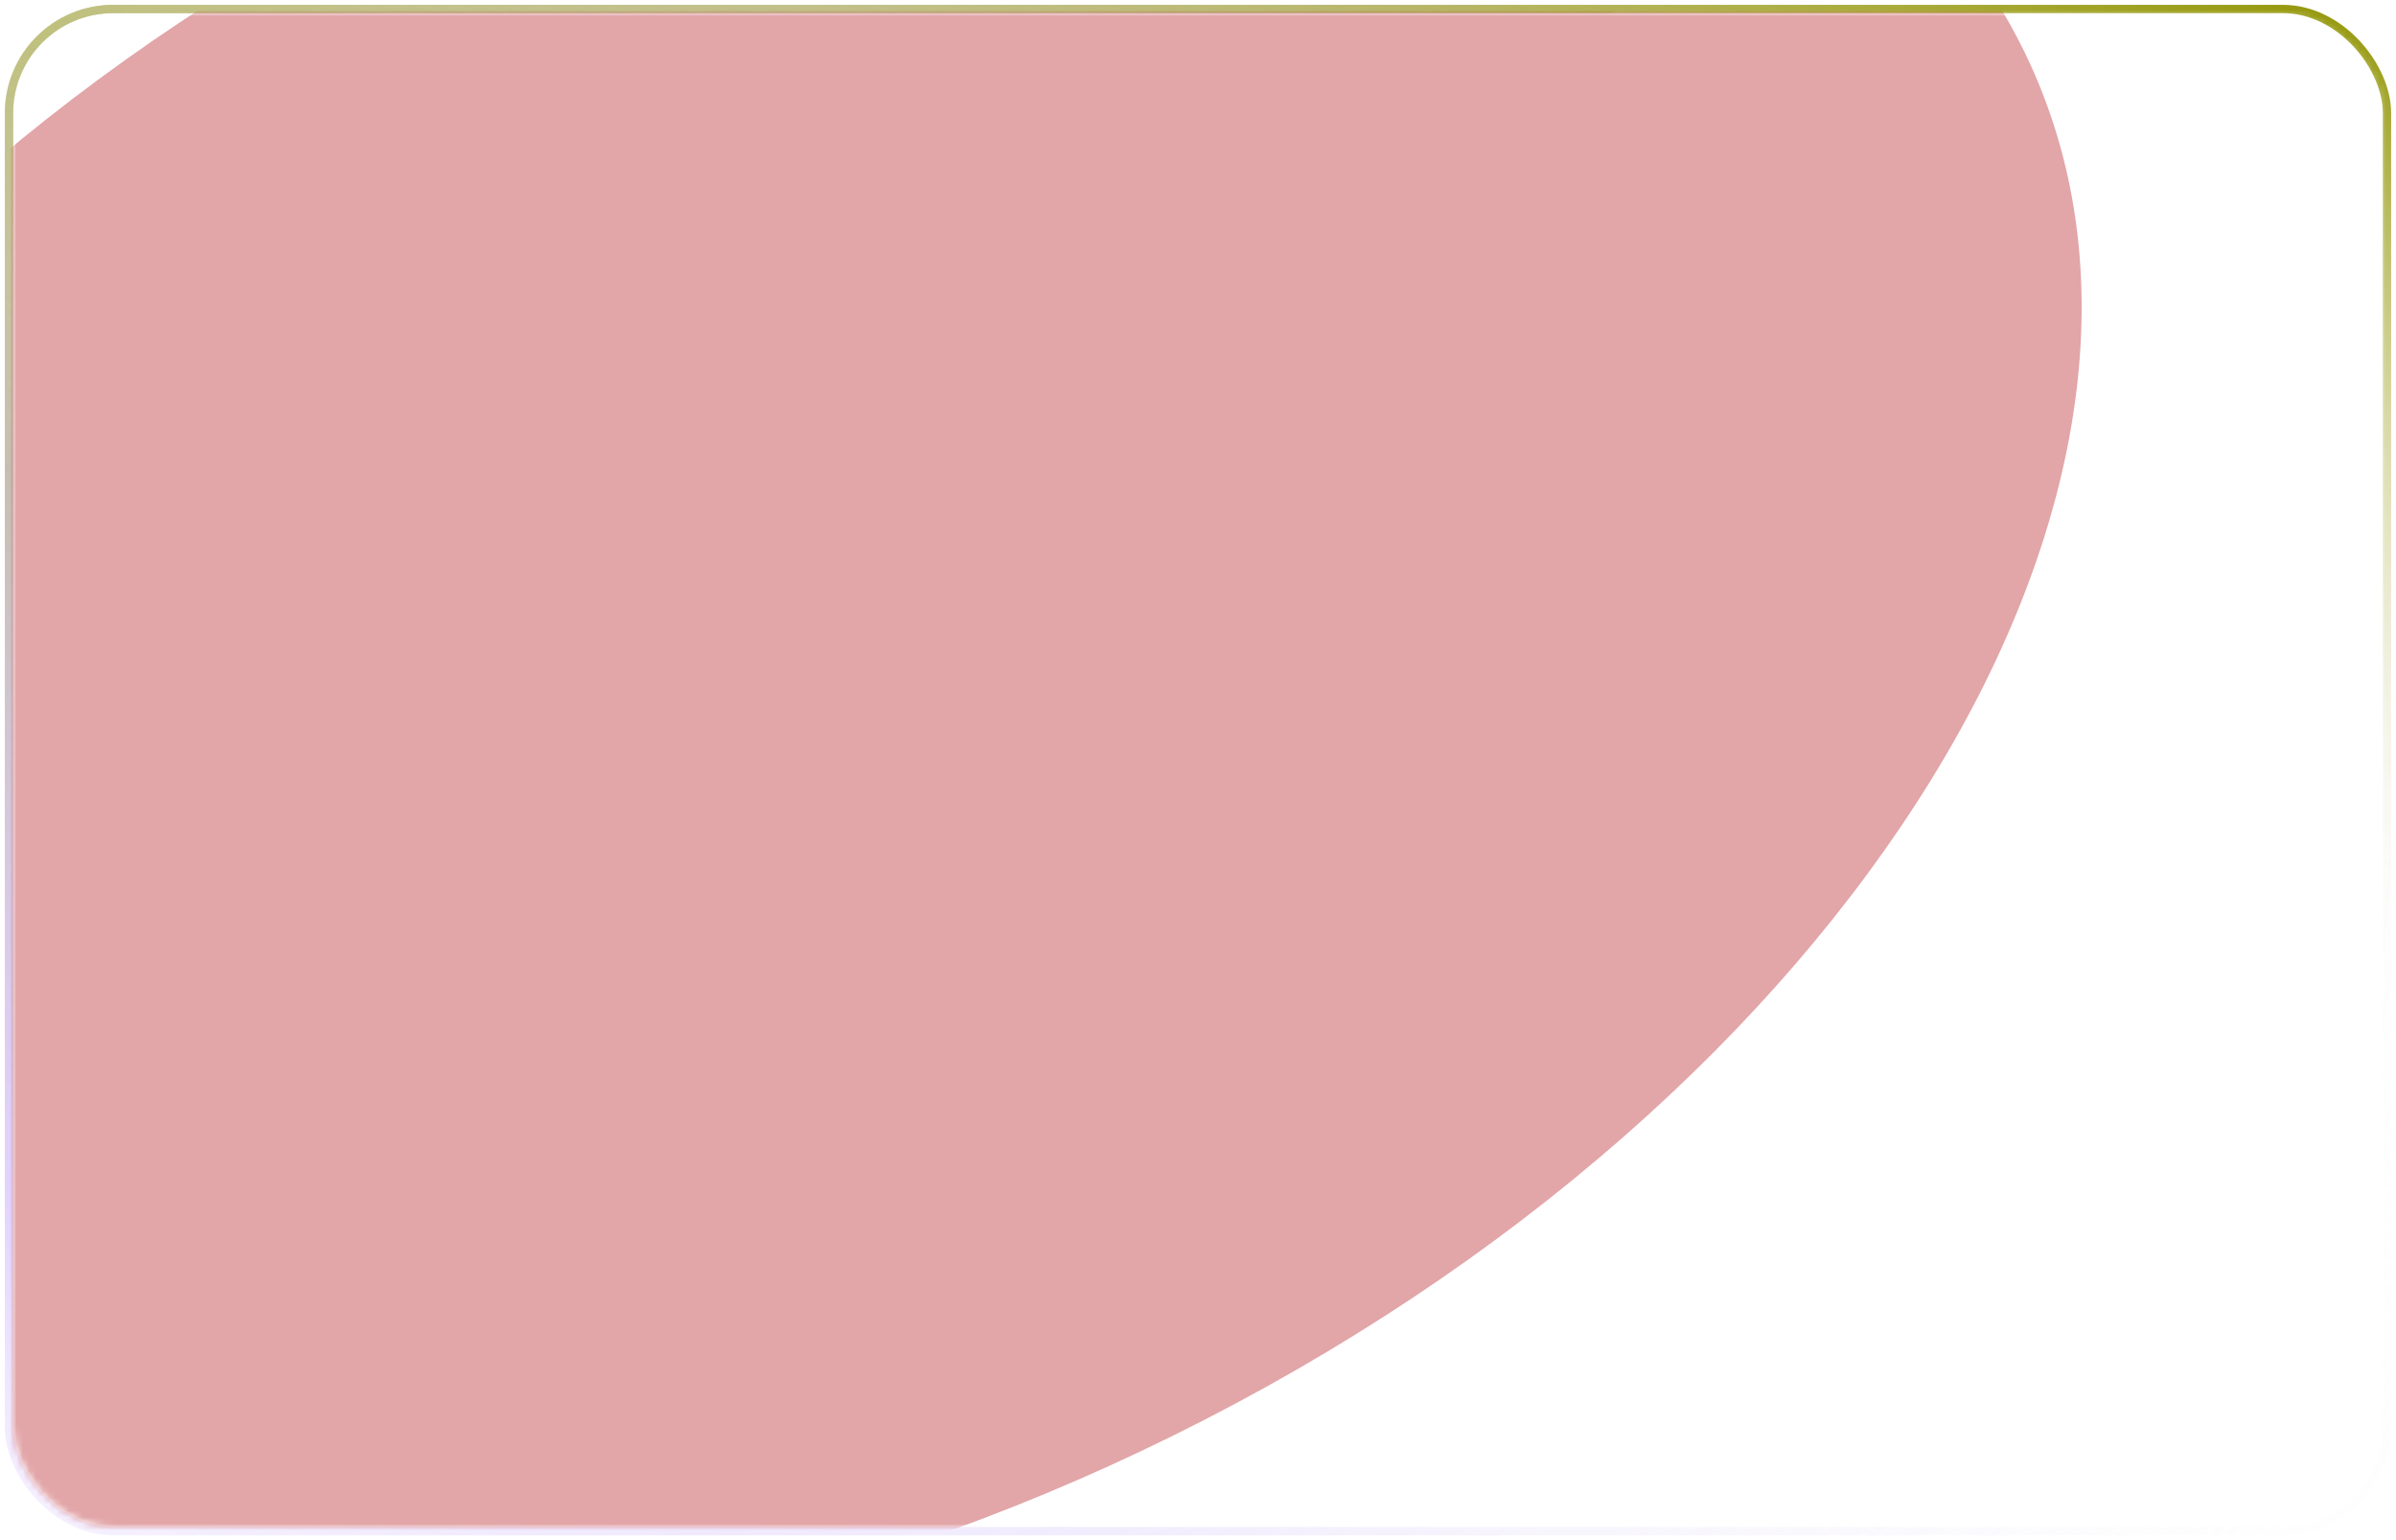 <svg width="364" height="234" viewBox="0 0 364 234" fill="none" xmlns="http://www.w3.org/2000/svg">
<g filter="url(#filter0_b_2502_549)">
<rect x="2" y="2" width="360" height="230" rx="15.193" fill="url(#paint0_linear_2502_549)"/>
<rect x="1.367" y="1.367" width="361.266" height="231.266" rx="15.826" stroke="url(#paint1_radial_2502_549)" stroke-width="1.266"/>
<rect x="1.367" y="1.367" width="361.266" height="231.266" rx="15.826" stroke="url(#paint2_linear_2502_549)" stroke-opacity="0.2" stroke-width="1.266"/>
<rect x="1.367" y="1.367" width="361.266" height="231.266" rx="15.826" stroke="url(#paint3_linear_2502_549)" stroke-width="1.266"/>
</g>
<mask id="mask0_2502_549" style="mask-type:alpha" maskUnits="userSpaceOnUse" x="2" y="2" width="360" height="230">
<rect x="2" y="2" width="360" height="230" rx="15.401" fill="#16084C"/>
</mask>
<g mask="url(#mask0_2502_549)">
<g filter="url(#filter1_f_2502_549)">
<path d="M454.968 -4.091C476.084 39.49 415.359 113.265 319.335 160.692C223.311 208.119 128.35 211.237 107.234 167.656C86.118 124.076 146.843 50.3 242.867 2.873C338.891 -44.553 433.852 -47.671 454.968 -4.091Z" fill="white" fill-opacity="0.34"/>
</g>
<g filter="url(#filter2_f_2502_549)">
<path d="M307.64 8.068C339.193 73.189 281.26 167.226 178.243 218.107C75.226 268.987 -33.865 257.443 -65.418 192.322C-96.971 127.201 -39.038 33.164 63.979 -17.716C166.996 -68.597 276.087 -57.053 307.64 8.068Z" fill="#B3131B" fill-opacity="0.38"/>
</g>
</g>
<defs>
<filter id="filter0_b_2502_549" x="-22.175" y="-22.175" width="408.35" height="278.35" filterUnits="userSpaceOnUse" color-interpolation-filters="sRGB">
<feFlood flood-opacity="0" result="BackgroundImageFix"/>
<feGaussianBlur in="BackgroundImageFix" stdDeviation="11.454"/>
<feComposite in2="SourceAlpha" operator="in" result="effect1_backgroundBlur_2502_549"/>
<feBlend mode="normal" in="SourceGraphic" in2="effect1_backgroundBlur_2502_549" result="shape"/>
</filter>
<filter id="filter1_f_2502_549" x="47.213" y="-90.67" width="467.776" height="344.905" filterUnits="userSpaceOnUse" color-interpolation-filters="sRGB">
<feFlood flood-opacity="0" result="BackgroundImageFix"/>
<feBlend mode="normal" in="SourceGraphic" in2="BackgroundImageFix" result="shape"/>
<feGaussianBlur stdDeviation="27.914" result="effect1_foregroundBlur_2502_549"/>
</filter>
<filter id="filter2_f_2502_549" x="-129.852" y="-105.275" width="501.926" height="410.941" filterUnits="userSpaceOnUse" color-interpolation-filters="sRGB">
<feFlood flood-opacity="0" result="BackgroundImageFix"/>
<feBlend mode="normal" in="SourceGraphic" in2="BackgroundImageFix" result="shape"/>
<feGaussianBlur stdDeviation="27.914" result="effect1_foregroundBlur_2502_549"/>
</filter>
<linearGradient id="paint0_linear_2502_549" x1="2" y1="2" x2="130.405" y2="324.275" gradientUnits="userSpaceOnUse">
<stop stop-color="white" stop-opacity="0.4"/>
<stop offset="1" stop-color="white" stop-opacity="0"/>
</linearGradient>
<radialGradient id="paint1_radial_2502_549" cx="0" cy="0" r="1" gradientUnits="userSpaceOnUse" gradientTransform="translate(2 2) rotate(32.574) scale(427.2 269.348)">
<stop stop-color="#8E9128" stop-opacity="0.7"/>
<stop offset="0.615" stop-color="#B691FF" stop-opacity="0.4"/>
<stop offset="1" stop-color="white" stop-opacity="0"/>
</radialGradient>
<linearGradient id="paint2_linear_2502_549" x1="351.951" y1="228.167" x2="316.94" y2="84.187" gradientUnits="userSpaceOnUse">
<stop stop-color="#ECECEC" stop-opacity="0.32"/>
<stop offset="0.141" stop-color="#F9FFF5"/>
<stop offset="1" stop-color="white" stop-opacity="0"/>
</linearGradient>
<linearGradient id="paint3_linear_2502_549" x1="357.631" y1="3.742" x2="323.401" y2="148.648" gradientUnits="userSpaceOnUse">
<stop stop-color="#979A11"/>
<stop offset="1" stop-color="white" stop-opacity="0"/>
</linearGradient>
</defs>
</svg>
